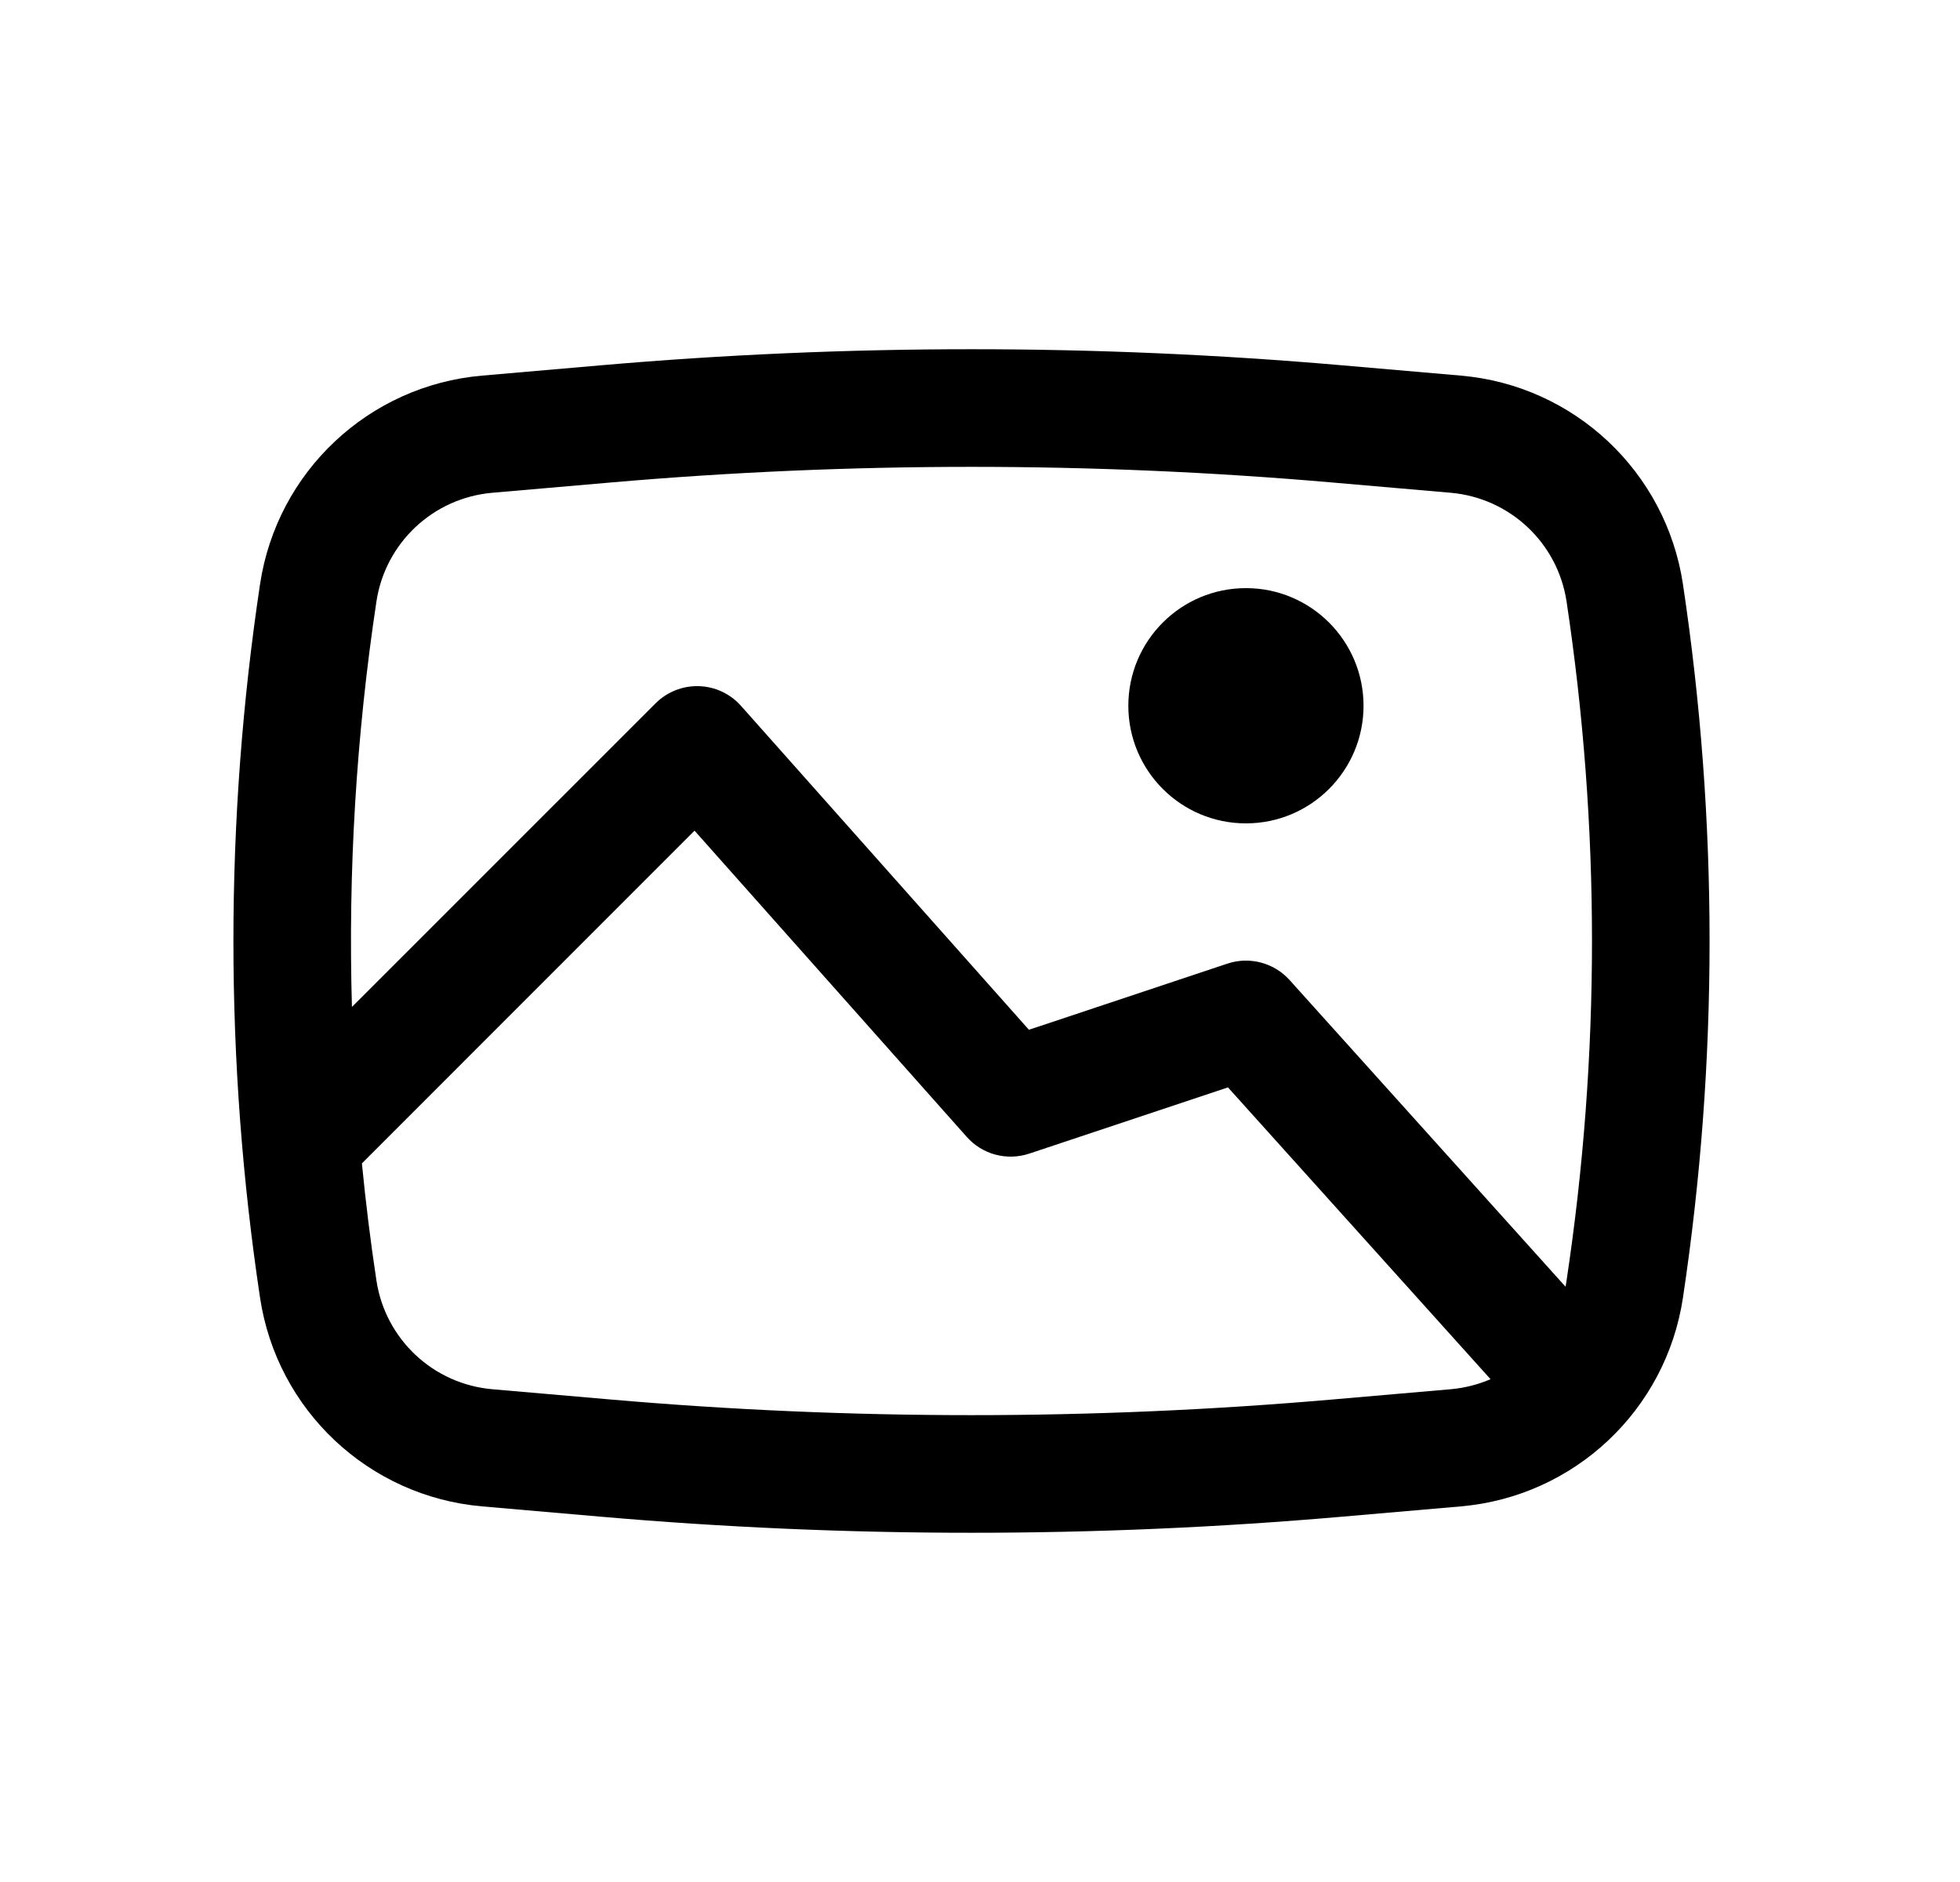 <svg width="25" height="24" viewBox="0 0 25 24" fill="none" xmlns="http://www.w3.org/2000/svg">
<path d="M14.392 9C14.392 8.172 15.063 7.5 15.892 7.5C16.72 7.5 17.392 8.172 17.392 9C17.392 9.828 16.72 10.5 15.892 10.5C15.063 10.5 14.392 9.828 14.392 9Z" fill="black"/>
<path fill-rule="evenodd" clip-rule="evenodd" d="M7.659 4.659C10.808 4.385 13.975 4.385 17.124 4.659L18.634 4.79C20.079 4.915 21.25 6.015 21.466 7.449C21.919 10.466 21.919 13.534 21.466 16.55C21.25 17.985 20.079 19.084 18.634 19.21L17.124 19.341C13.975 19.615 10.808 19.615 7.659 19.341L6.149 19.21C4.704 19.084 3.533 17.985 3.317 16.55C2.864 13.534 2.864 10.466 3.317 7.449C3.533 6.015 4.704 4.915 6.149 4.79L7.659 4.659ZM16.994 6.153C13.932 5.887 10.852 5.887 7.789 6.153L6.279 6.284C5.524 6.35 4.913 6.924 4.801 7.673C4.543 9.385 4.439 11.115 4.489 12.841L8.361 8.97C8.507 8.824 8.707 8.744 8.914 8.75C9.12 8.756 9.315 8.847 9.452 9.002L13.124 13.132L15.654 12.289C15.938 12.194 16.25 12.277 16.449 12.498L19.968 16.408C19.974 16.382 19.978 16.355 19.982 16.327C20.414 13.459 20.414 10.541 19.982 7.673C19.87 6.924 19.259 6.35 18.504 6.284L16.994 6.153ZM19.012 17.588L15.663 13.867L13.129 14.711C12.844 14.806 12.53 14.723 12.331 14.498L8.859 10.593L4.616 14.836C4.665 15.335 4.726 15.832 4.801 16.327C4.913 17.076 5.524 17.65 6.279 17.716L7.789 17.847C10.852 18.113 13.932 18.113 16.994 17.847L18.504 17.716C18.683 17.7 18.854 17.656 19.012 17.588Z" fill="black"/>
</svg>
